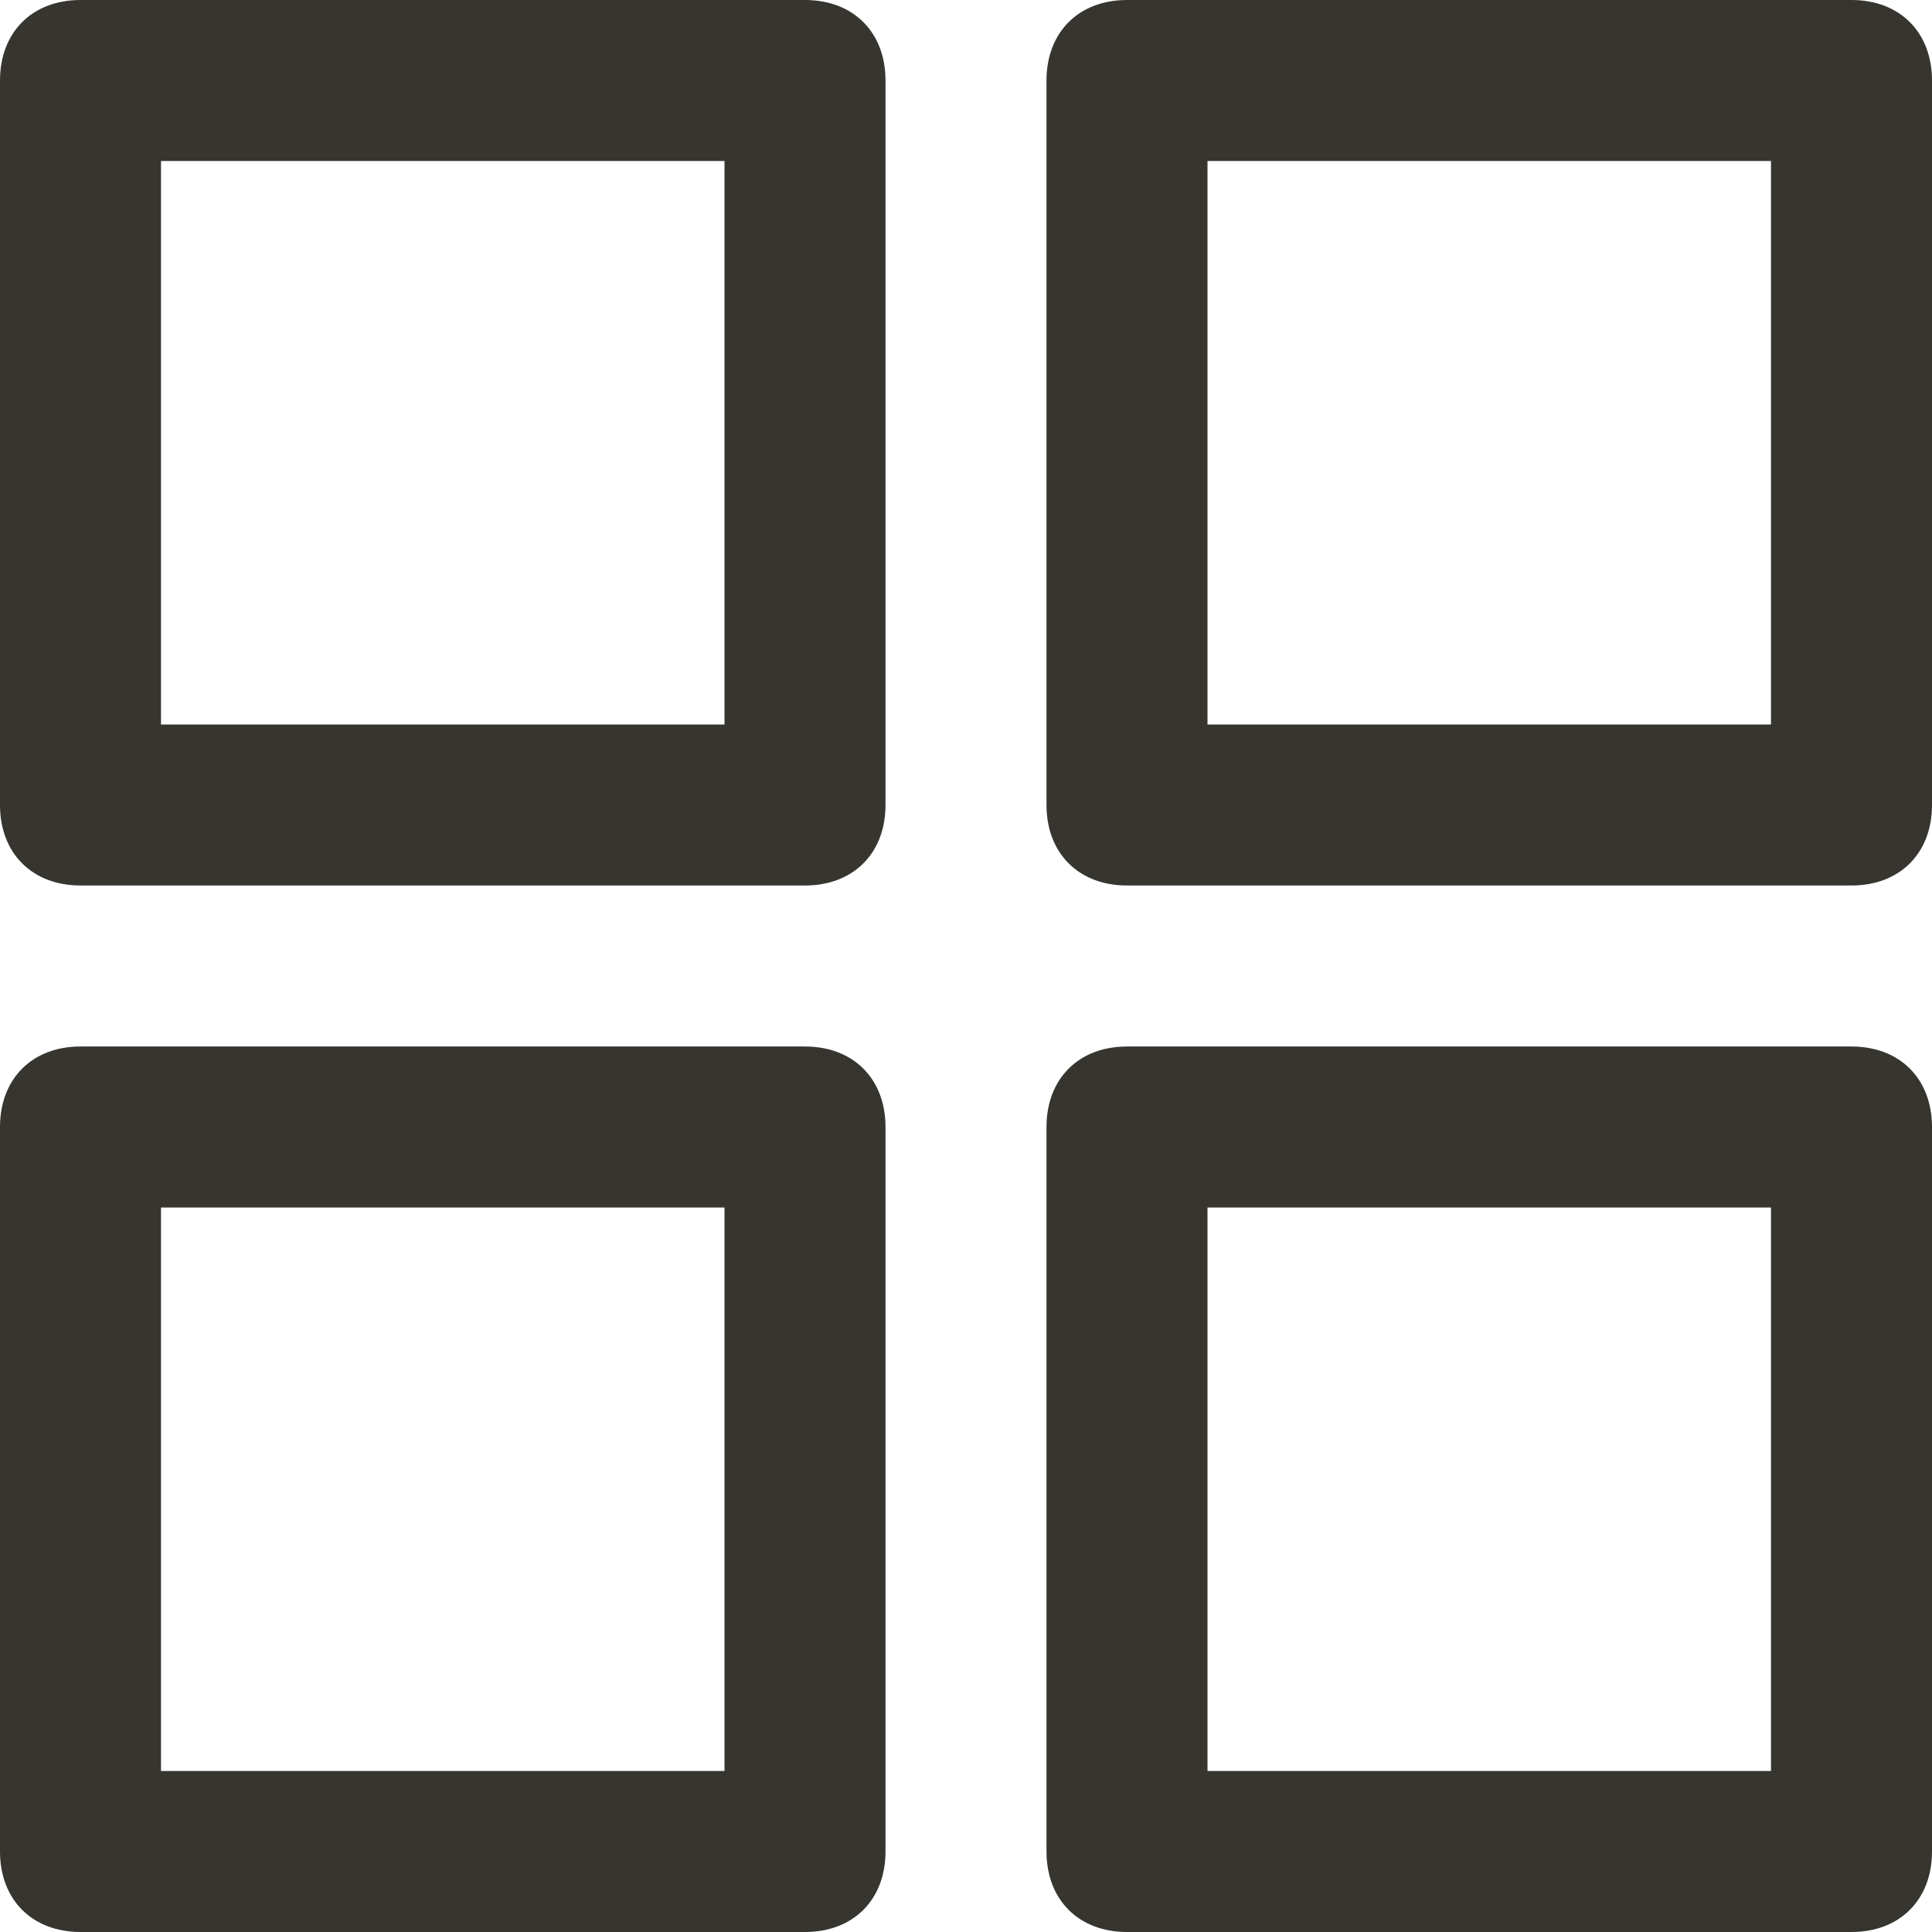 <!-- Generated by IcoMoon.io -->
<svg version="1.1" xmlns="http://www.w3.org/2000/svg" width="280" height="280" viewBox="0 0 280 280">
<title>mi-grid</title>
<path fill="#37352f" d="M116.667 128.333h-105c-7 0-11.667-4.667-11.667-11.667v-105c0-7 4.667-11.667 11.667-11.667h105c7 0 11.667 4.667 11.667 11.667v105c0 7-4.667 11.667-11.667 11.667zM23.333 105h81.667v-81.667h-81.667v81.667z"></path>
<path fill="#37352f" d="M268.333 128.333h-105c-7 0-11.667-4.667-11.667-11.667v-105c0-7 4.667-11.667 11.667-11.667h105c7 0 11.667 4.667 11.667 11.667v105c0 7-4.667 11.667-11.667 11.667zM175 105h81.667v-81.667h-81.667v81.667z"></path>
<path fill="#37352f" d="M116.667 280h-105c-7 0-11.667-4.667-11.667-11.667v-105c0-7 4.667-11.667 11.667-11.667h105c7 0 11.667 4.667 11.667 11.667v105c0 7-4.667 11.667-11.667 11.667zM23.333 256.667h81.667v-81.667h-81.667v81.667z"></path>
<path fill="#37352f" d="M268.333 280h-105c-7 0-11.667-4.667-11.667-11.667v-105c0-7 4.667-11.667 11.667-11.667h105c7 0 11.667 4.667 11.667 11.667v105c0 7-4.667 11.667-11.667 11.667zM175 256.667h81.667v-81.667h-81.667v81.667z"></path>
</svg>
